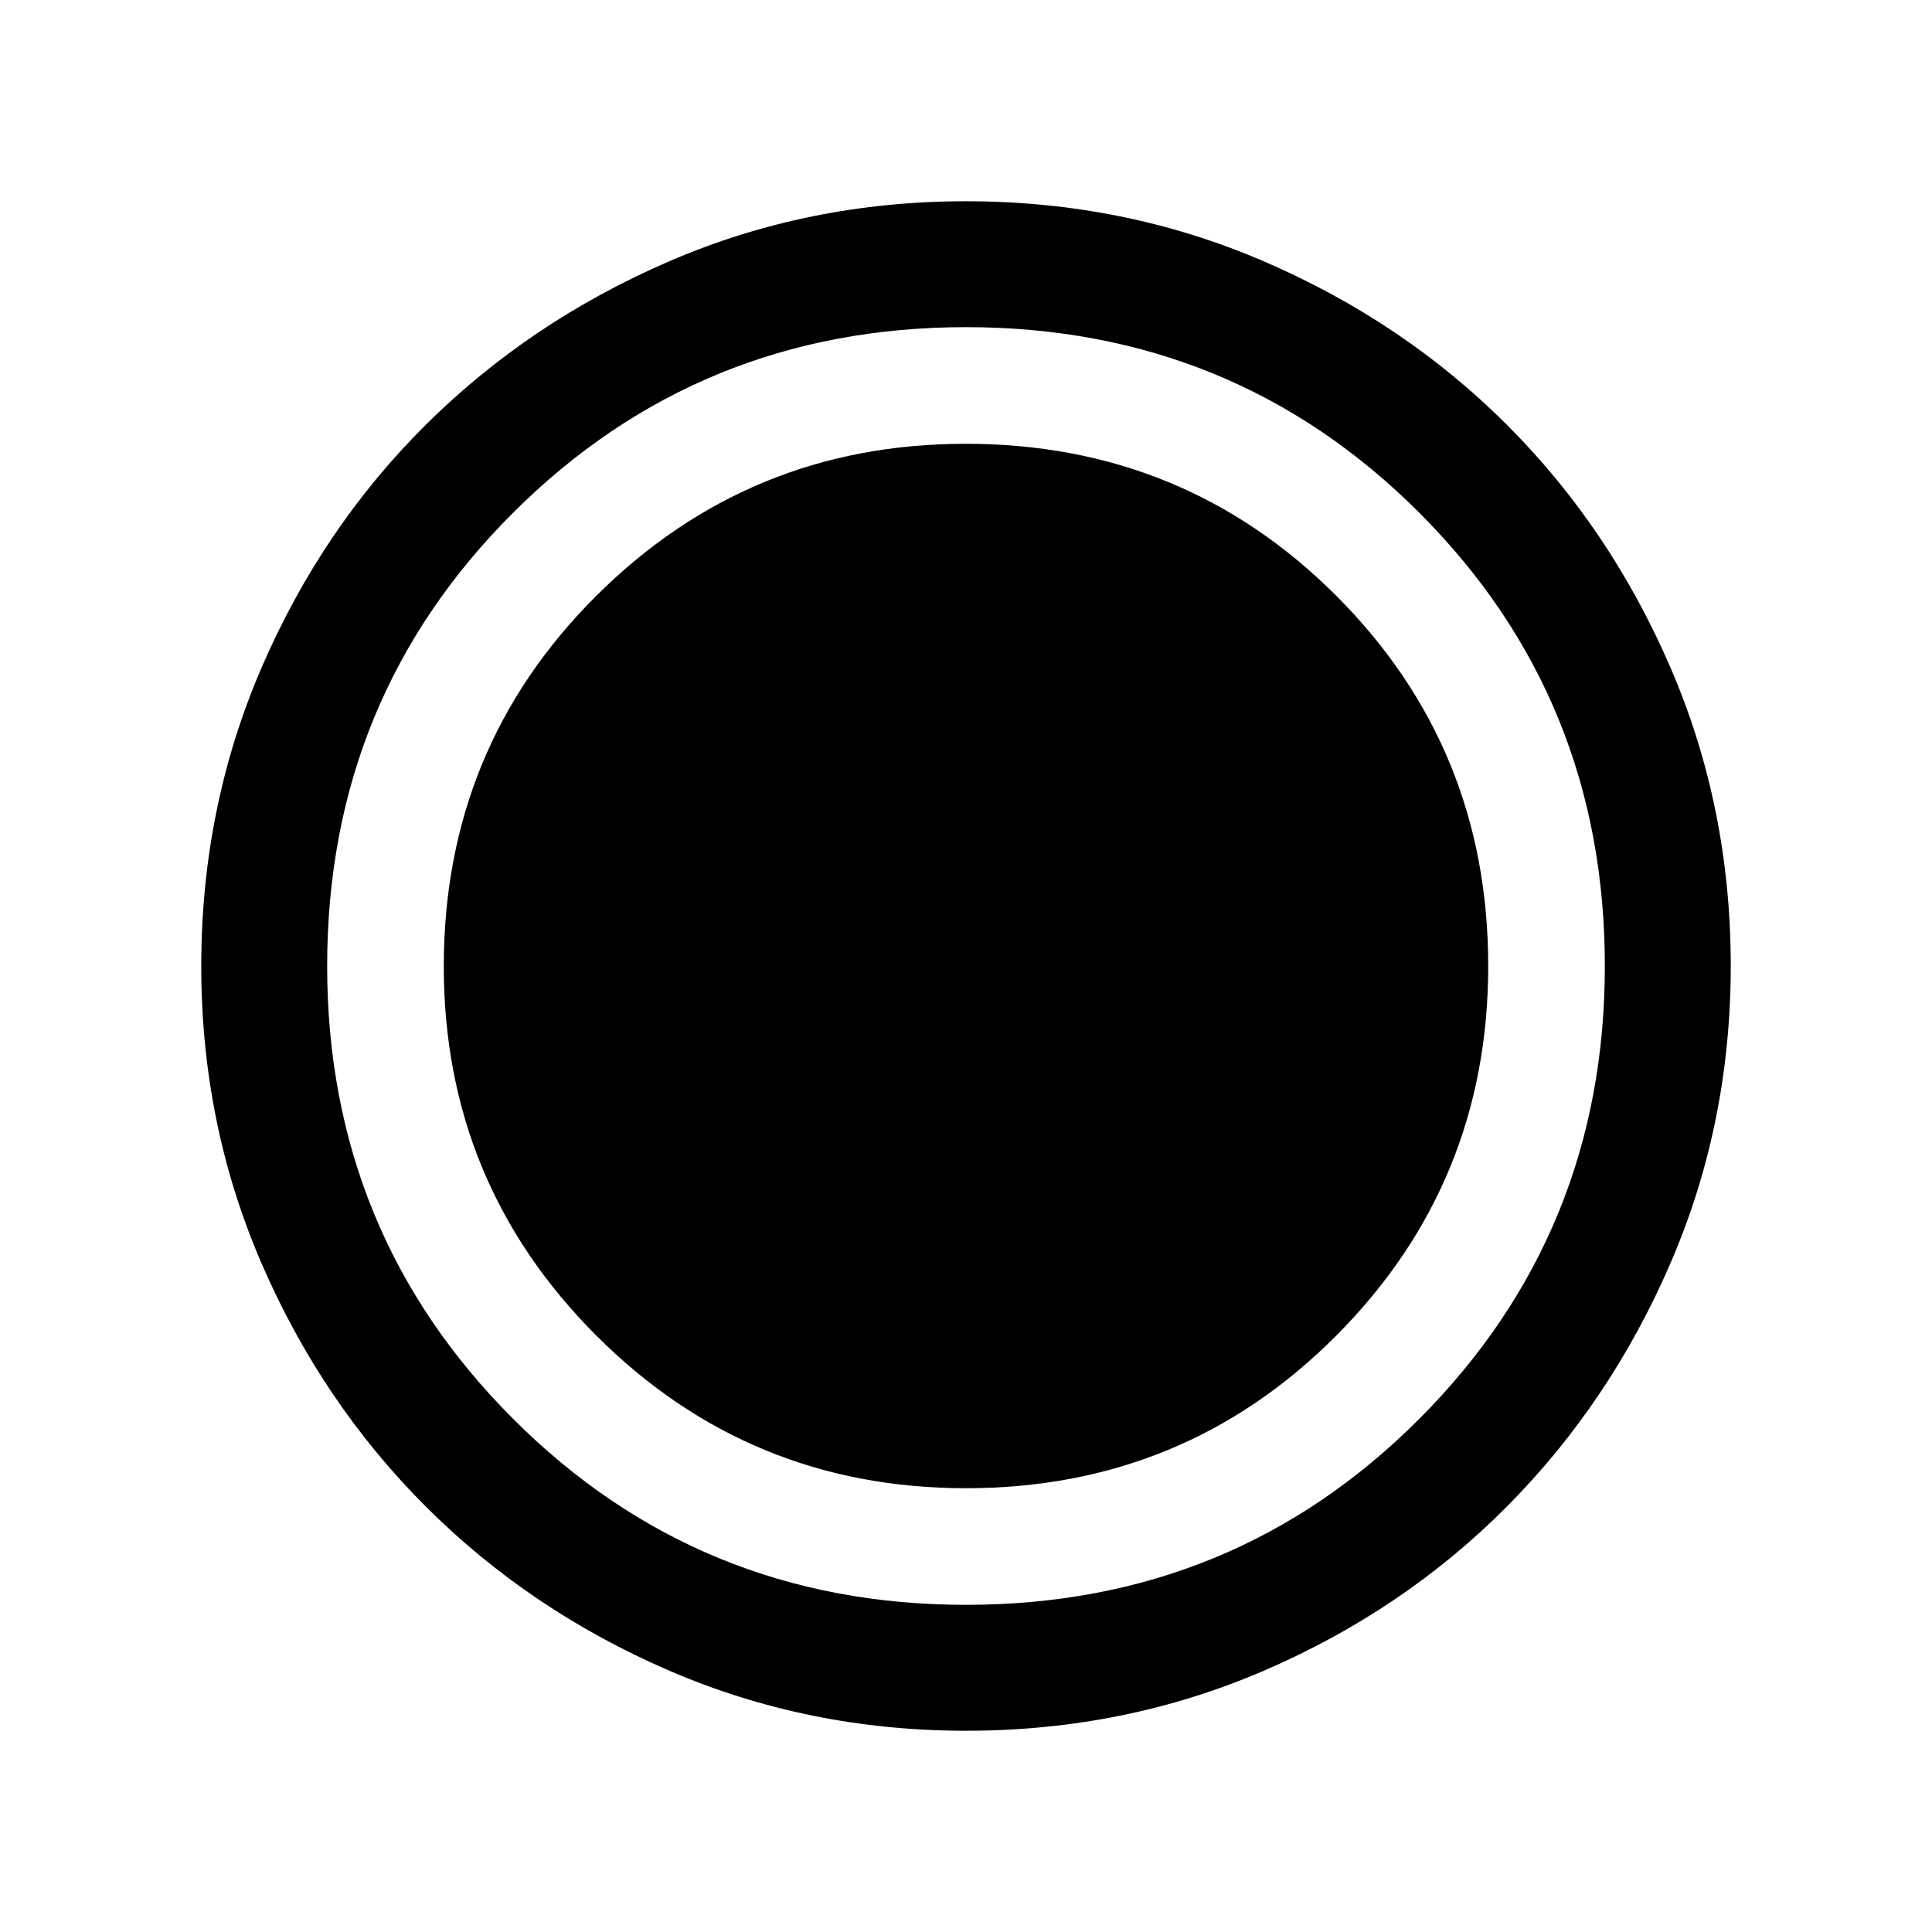 <svg xmlns="http://www.w3.org/2000/svg" height="40" viewBox="0 96 960 960" width="40"><path d="M480.067 955.999q-78.426 0-147.666-29.92t-120.887-81.544q-51.647-51.624-81.58-120.833-29.933-69.21-29.933-147.635 0-78.836 29.92-148.204 29.92-69.369 81.544-120.682 51.624-51.314 120.833-81.247 69.21-29.933 147.635-29.933 78.836 0 148.204 29.92 69.369 29.92 120.682 81.21 51.314 51.291 81.247 120.629 29.933 69.337 29.933 148.173 0 78.426-29.92 147.666t-81.21 120.887q-51.291 51.647-120.629 81.58-69.337 29.933-148.173 29.933ZM480 835.487q108.462 0 183.974-75.82Q739.487 683.846 739.487 576q0-108.462-75.513-183.974-75.512-75.513-184.165-75.513-107.655 0-183.476 75.513-75.82 75.512-75.82 184.165 0 107.655 75.82 183.476 75.821 75.82 183.667 75.82Zm0 57.95q133.026 0 225.231-92.411 92.206-92.41 92.206-225.026 0-133.026-92.206-225.231Q613.026 258.563 480 258.563q-132.616 0-225.026 92.206-92.41 92.205-92.41 225.231 0 132.616 92.41 225.026 92.41 92.411 225.026 92.411Z"/></svg>